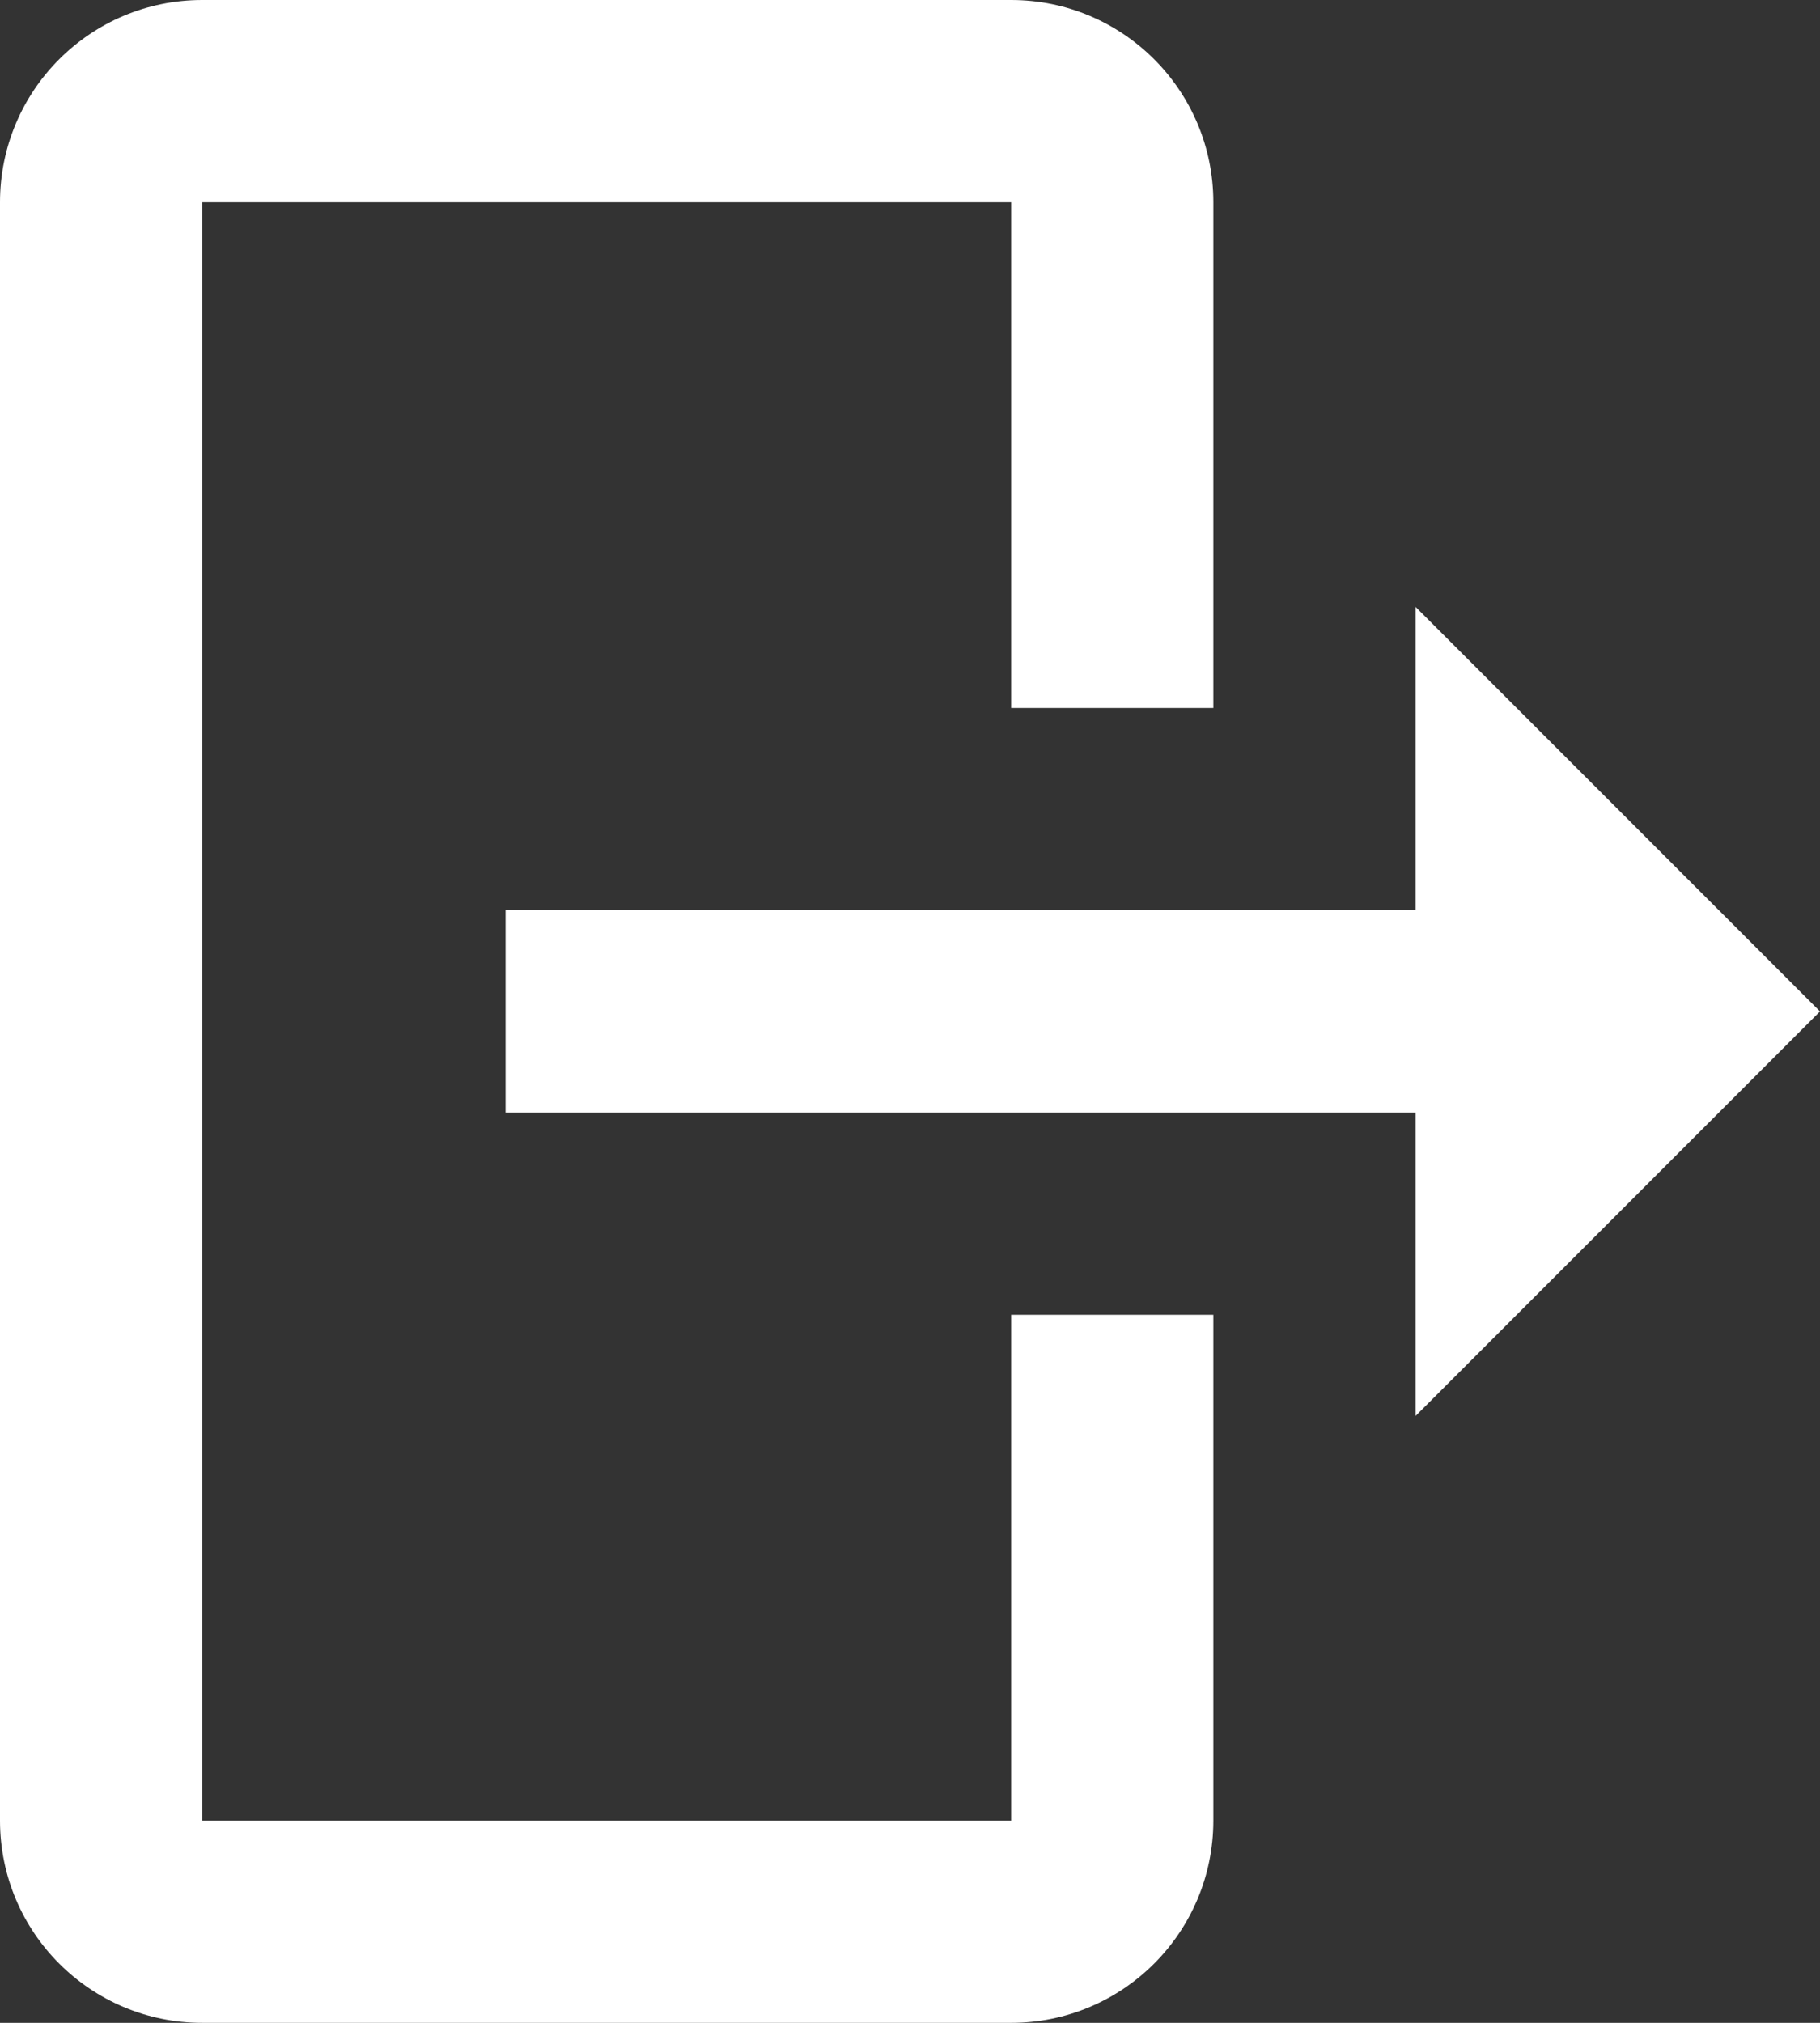 <svg width="18" height="20" viewBox="0 0 18 20" fill="none" xmlns="http://www.w3.org/2000/svg">
<rect x="0" y="0" width="18" height="20" fill="#333333" stroke="none"/>
<path d="M2 0C0.895 0 0 0.895 0 2V18C0 19.105 0.895 20 2 20H10C11.105 20 12 19.105 12 18V13H10V18H2V2H10V7H12V2C12 0.895 11.105 0 10 0H2ZM14 6V9H5V11H14V14L18 10L14 6Z" fill="#FFF"/>
</svg>
